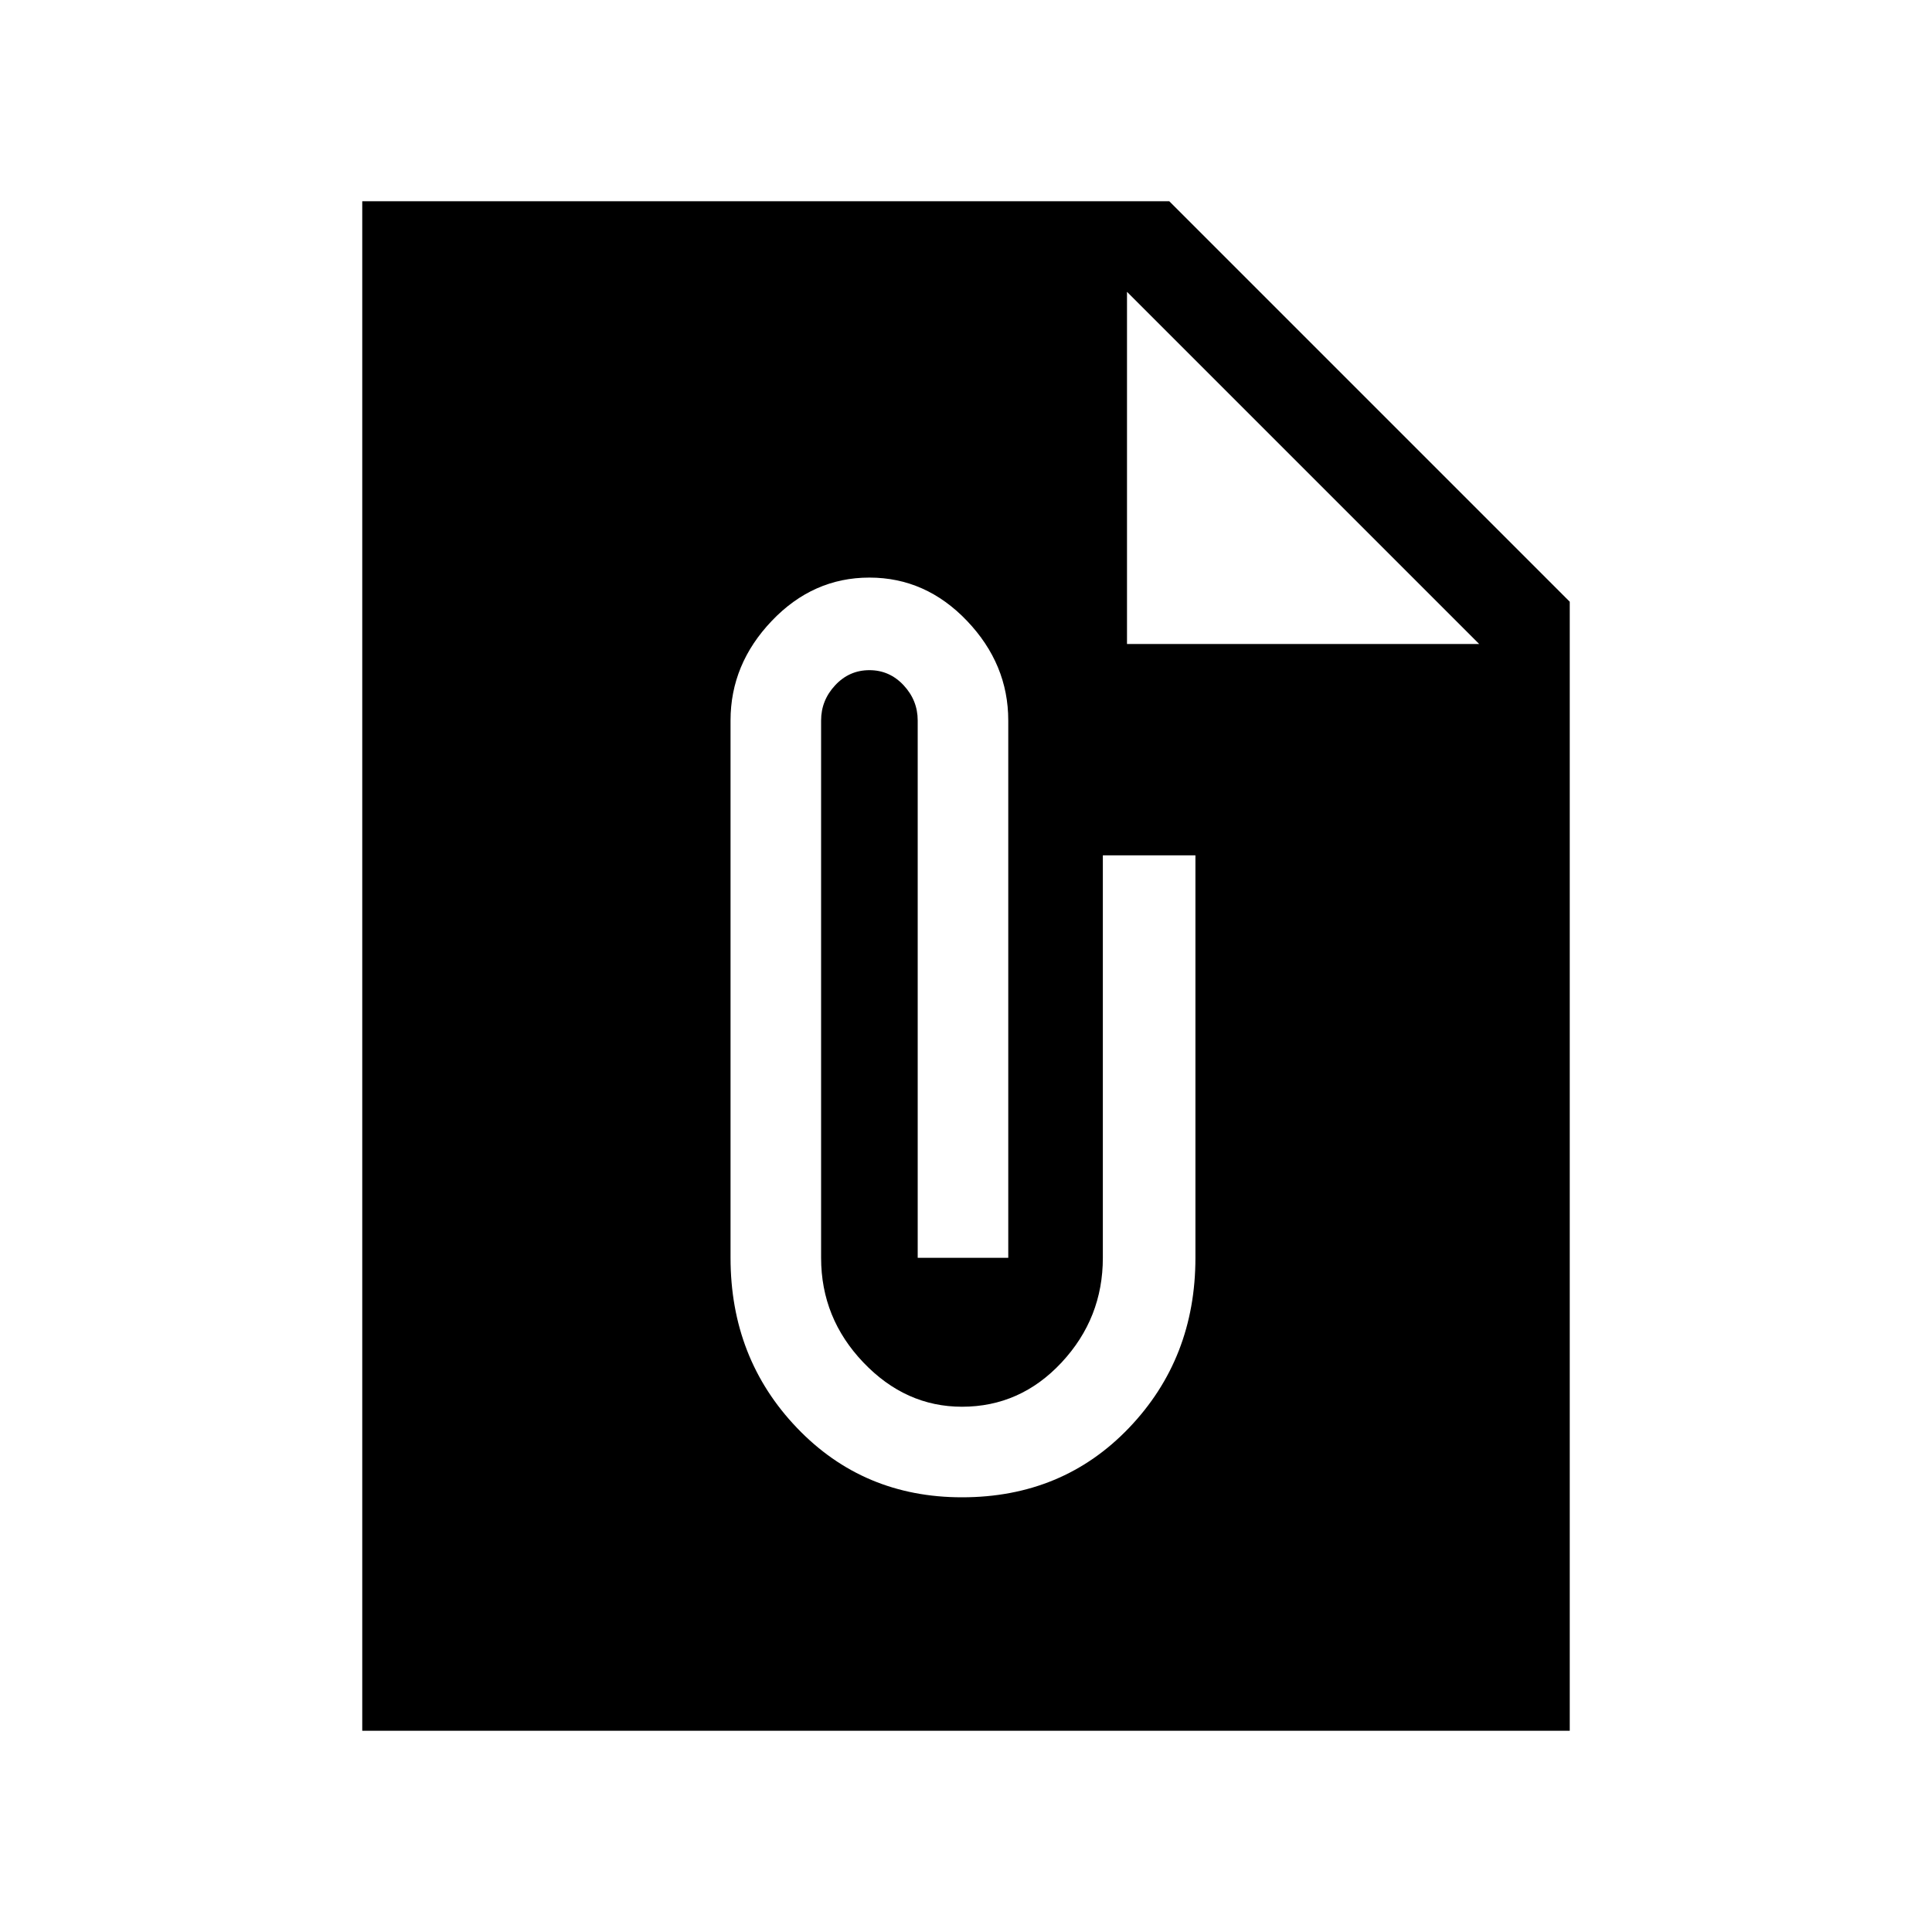 <svg xmlns="http://www.w3.org/2000/svg" height="48" width="48"><path d="M39 43H9V5H29.05L39 14.95ZM23.9 37.2Q26.4 37.2 28.05 35.475Q29.7 33.75 29.7 31.25V21.25H27.4V31.25Q27.4 32.75 26.375 33.85Q25.35 34.95 23.9 34.95Q22.5 34.95 21.45 33.85Q20.4 32.75 20.4 31.25V17.9Q20.4 17.4 20.75 17.025Q21.1 16.65 21.6 16.65Q22.1 16.65 22.45 17.025Q22.8 17.4 22.8 17.9V31.25H25.05V17.9Q25.05 16.5 24.025 15.425Q23 14.35 21.6 14.35Q20.2 14.35 19.175 15.425Q18.15 16.5 18.15 17.9V31.25Q18.15 33.75 19.8 35.475Q21.45 37.2 23.9 37.2ZM28 16H36.75L28 7.25Z"/></svg>